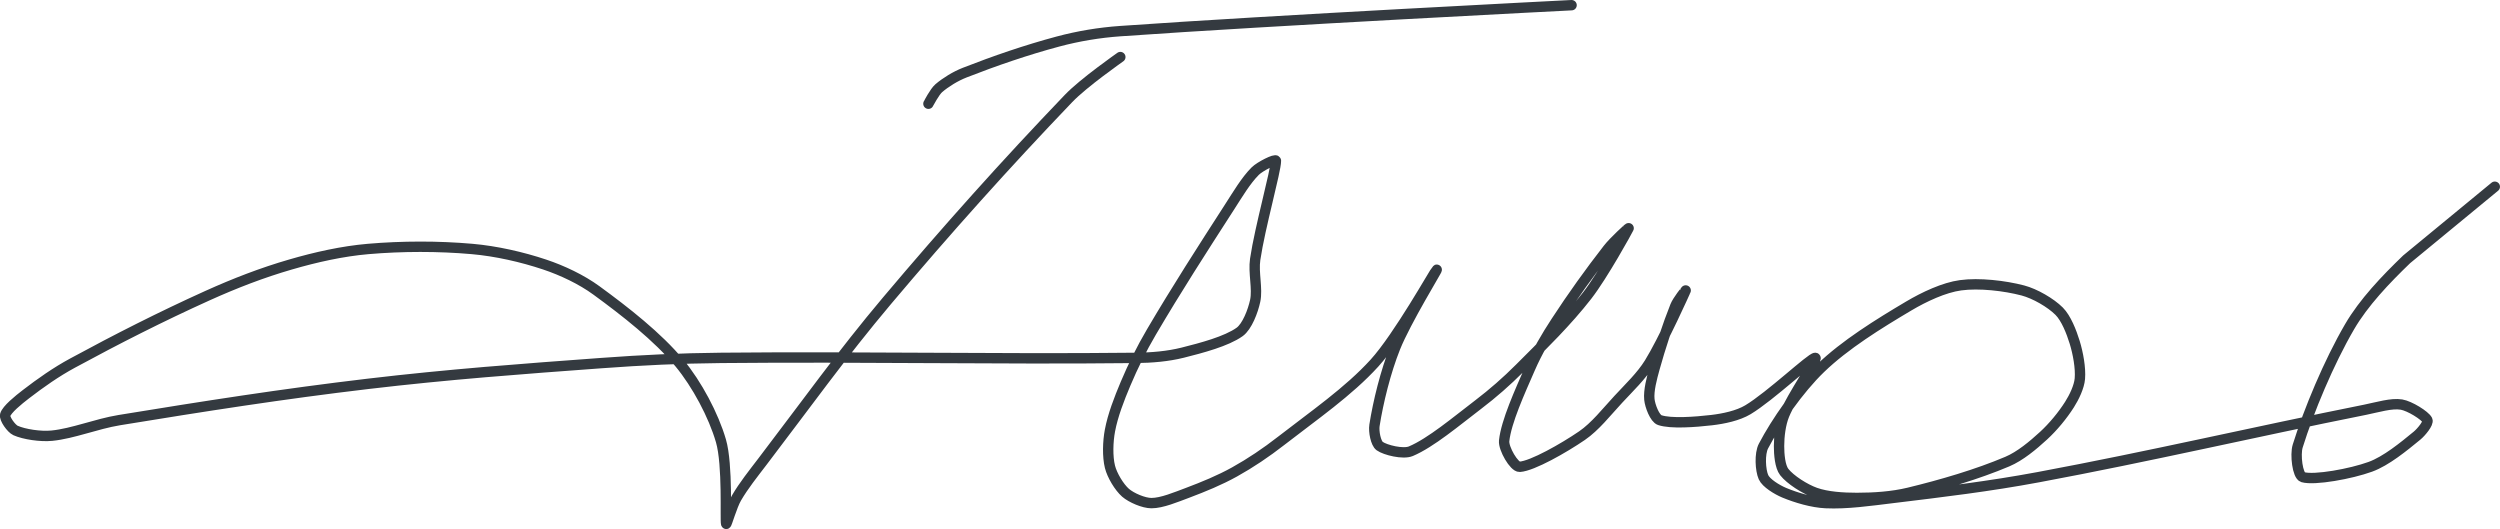 <?xml version="1.0" encoding="UTF-8" standalone="no"?><!DOCTYPE svg PUBLIC "-//W3C//DTD SVG 1.1//EN" "http://www.w3.org/Graphics/SVG/1.1/DTD/svg11.dtd"><svg xmlns="http://www.w3.org/2000/svg" version="1.1" width="482" height="102"><path stroke-linejoin="round" stroke-linecap="round" stroke-width="2" stroke="rgb(52, 58, 64)" fill="none" d="M 216 11 c -0.17 0.14 -7.06 4.93 -10 8 c -12.02 12.55 -23.45 25.3 -35 39 c -8.64 10.25 -15.78 20.23 -24 31 c -1.8 2.36 -3.6 4.6 -5 7 c -0.88 1.5 -1.93 5.26 -2 5 c -0.21 -0.76 0.35 -11.34 -1 -16 c -1.43 -4.94 -4.64 -10.94 -8 -15 c -4.2 -5.07 -10.48 -9.97 -16 -14 c -2.9 -2.12 -6.59 -3.86 -10 -5 c -4.37 -1.46 -9.34 -2.59 -14 -3 c -6.5 -0.57 -13.46 -0.56 -20 0 c -5 0.43 -10.12 1.58 -15 3 c -5.45 1.58 -10.73 3.62 -16 6 c -8.96 4.05 -17.41 8.34 -26 13 c -3.2 1.73 -6.19 3.84 -9 6 c -1.47 1.13 -3.69 2.93 -4 4 c -0.2 0.68 1.16 2.62 2 3 c 1.66 0.74 4.83 1.22 7 1 c 4.1 -0.41 8.51 -2.26 13 -3 c 16.32 -2.67 31.44 -5.04 48 -7 c 15.42 -1.82 29.46 -2.86 45 -4 c 7.92 -0.58 15.05 -0.92 23 -1 c 27.61 -0.27 52.99 0.3 80 0 c 3.06 -0.03 6.16 -0.29 9 -1 c 3.67 -0.92 8.47 -2.19 11 -4 c 1.45 -1.04 2.58 -4.04 3 -6 c 0.5 -2.33 -0.38 -5.41 0 -8 c 0.93 -6.28 4 -17.05 4 -19 c 0 -0.45 -3.06 1.06 -4 2 c -1.8 1.8 -3.4 4.52 -5 7 c -5.26 8.16 -10.13 15.72 -15 24 c -1.92 3.27 -3.55 6.56 -5 10 c -1.23 2.92 -2.45 6.07 -3 9 c -0.41 2.16 -0.49 5.03 0 7 c 0.41 1.64 1.78 3.93 3 5 c 1.13 0.98 3.51 2 5 2 c 2.01 0 4.72 -1.15 7 -2 c 3.08 -1.16 6.15 -2.42 9 -4 c 3.13 -1.74 6.11 -3.75 9 -6 c 6.25 -4.86 12.99 -9.49 18 -15 c 4.63 -5.09 11.7 -17.77 12 -18 c 0.24 -0.18 -5.95 9.88 -8 15 c -1.87 4.68 -3.29 10.5 -4 15 c -0.19 1.2 0.26 3.47 1 4 c 1.09 0.78 4.52 1.62 6 1 c 3.85 -1.62 8.76 -5.77 13 -9 c 2.85 -2.17 5.46 -4.46 8 -7 c 4.57 -4.57 9.15 -9.05 13 -14 c 3.07 -3.95 7.84 -12.64 8 -13 c 0.06 -0.13 -2.85 2.52 -4 4 c -3.5 4.5 -6.83 9.14 -10 14 c -1.9 2.91 -3.64 5.87 -5 9 c -1.97 4.52 -4.61 10.28 -5 14 c -0.15 1.46 1.93 5.07 3 5 c 2.46 -0.16 8.52 -3.62 12 -6 c 2.57 -1.76 4.7 -4.52 7 -7 c 2.14 -2.31 4.43 -4.47 6 -7 c 2.66 -4.29 6.89 -13.75 7 -14 c 0.03 -0.06 -1.57 1.93 -2 3 c -1.5 3.76 -2.87 7.95 -4 12 c -0.54 1.95 -1.17 4.31 -1 6 c 0.12 1.25 1.04 3.68 2 4 c 2.15 0.72 6.83 0.37 10 0 c 2.31 -0.27 5.08 -0.85 7 -2 c 4.33 -2.6 12.25 -10.11 13 -10 c 0.57 0.08 -4.51 7.38 -6 11 c -0.72 1.76 -1 4.12 -1 6 c 0 1.58 0.18 3.94 1 5 c 1.16 1.49 3.97 3.28 6 4 c 2.27 0.81 5.38 1 8 1 c 3.27 0 6.81 -0.23 10 -1 c 6.33 -1.53 13.22 -3.55 19 -6 c 2.5 -1.06 4.96 -3.13 7 -5 c 1.85 -1.7 3.68 -3.92 5 -6 c 0.91 -1.43 1.87 -3.43 2 -5 c 0.17 -2.06 -0.35 -4.88 -1 -7 c -0.62 -2.01 -1.65 -4.65 -3 -6 c -1.62 -1.62 -4.65 -3.38 -7 -4 c -3.51 -0.92 -8.44 -1.49 -12 -1 c -3.18 0.43 -7 2.22 -10 4 c -5.8 3.44 -12.3 7.46 -17 12 c -4.2 4.05 -8.59 10.39 -11 15 c -0.78 1.49 -0.6 4.65 0 6 c 0.5 1.13 2.59 2.41 4 3 c 2.33 0.97 5.41 1.88 8 2 c 4.09 0.19 8.56 -0.46 13 -1 c 9.62 -1.17 18.46 -2.22 28 -4 c 21.7 -4.05 41.36 -8.67 63 -13 c 2.38 -0.48 5.09 -1.32 7 -1 c 1.58 0.26 4.56 2.11 5 3 c 0.27 0.55 -1.15 2.3 -2 3 c -2.56 2.1 -5.94 4.89 -9 6 c -3.73 1.36 -10.77 2.64 -13 2 c -1.03 -0.29 -1.52 -4.34 -1 -6 c 2.13 -6.85 5.99 -16.12 10 -23 c 2.72 -4.67 6.95 -9.1 11 -13 l 17 -14"/><path stroke-linejoin="round" stroke-linecap="round" stroke-width="2" stroke="rgb(52, 58, 64)" fill="none" d="M 179 20 c 0.04 -0.05 1.18 -2.29 2 -3 c 1.33 -1.14 3.23 -2.31 5 -3 c 5.75 -2.25 11.9 -4.37 18 -6 c 3.91 -1.04 7.9 -1.71 12 -2 c 29.38 -2.08 87 -5 87 -5"/></svg>